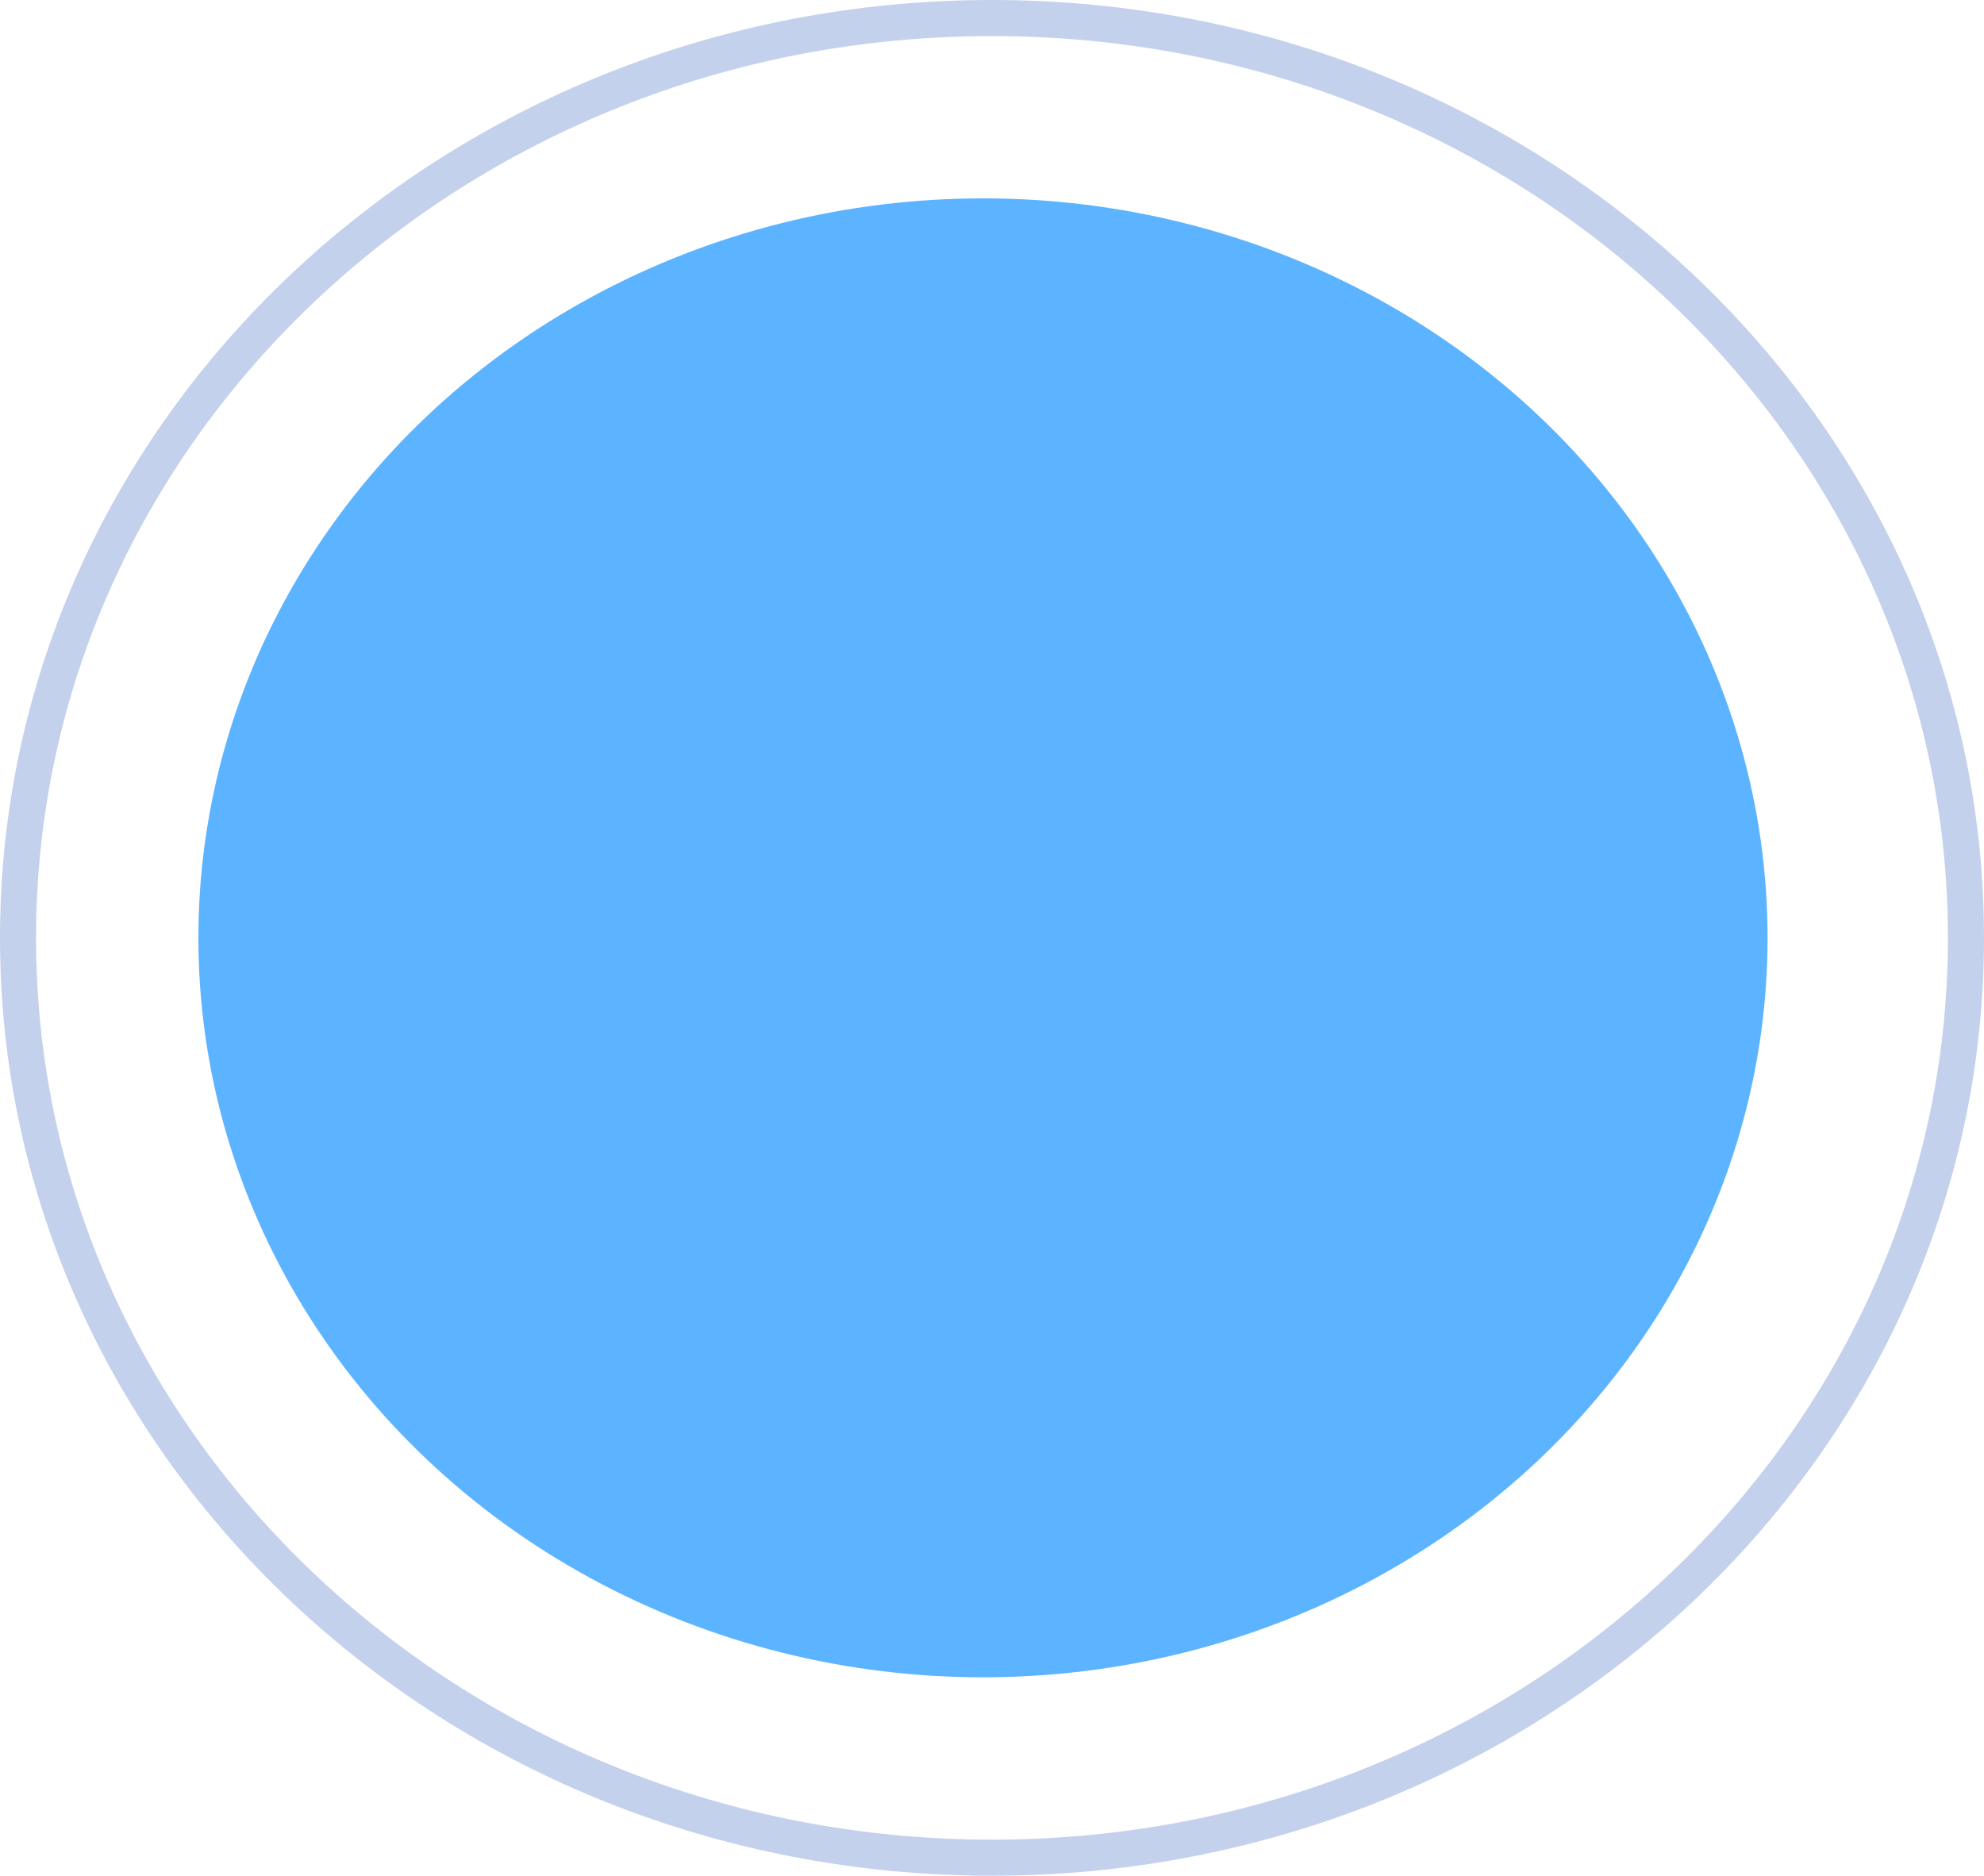 <svg width="110" height="104" fill="none" xmlns="http://www.w3.org/2000/svg"><path opacity=".4" d="M55 103c29.768 0 54-22.78 54-51 0-28.221-24.232-51-54-51S1 23.779 1 52c0 28.22 24.232 51 54 51z" stroke="#6C8CD0" stroke-width="2"/><ellipse cx="54.5" cy="51.999" rx="43.5" ry="41" fill="#5CB3FF"/></svg>
